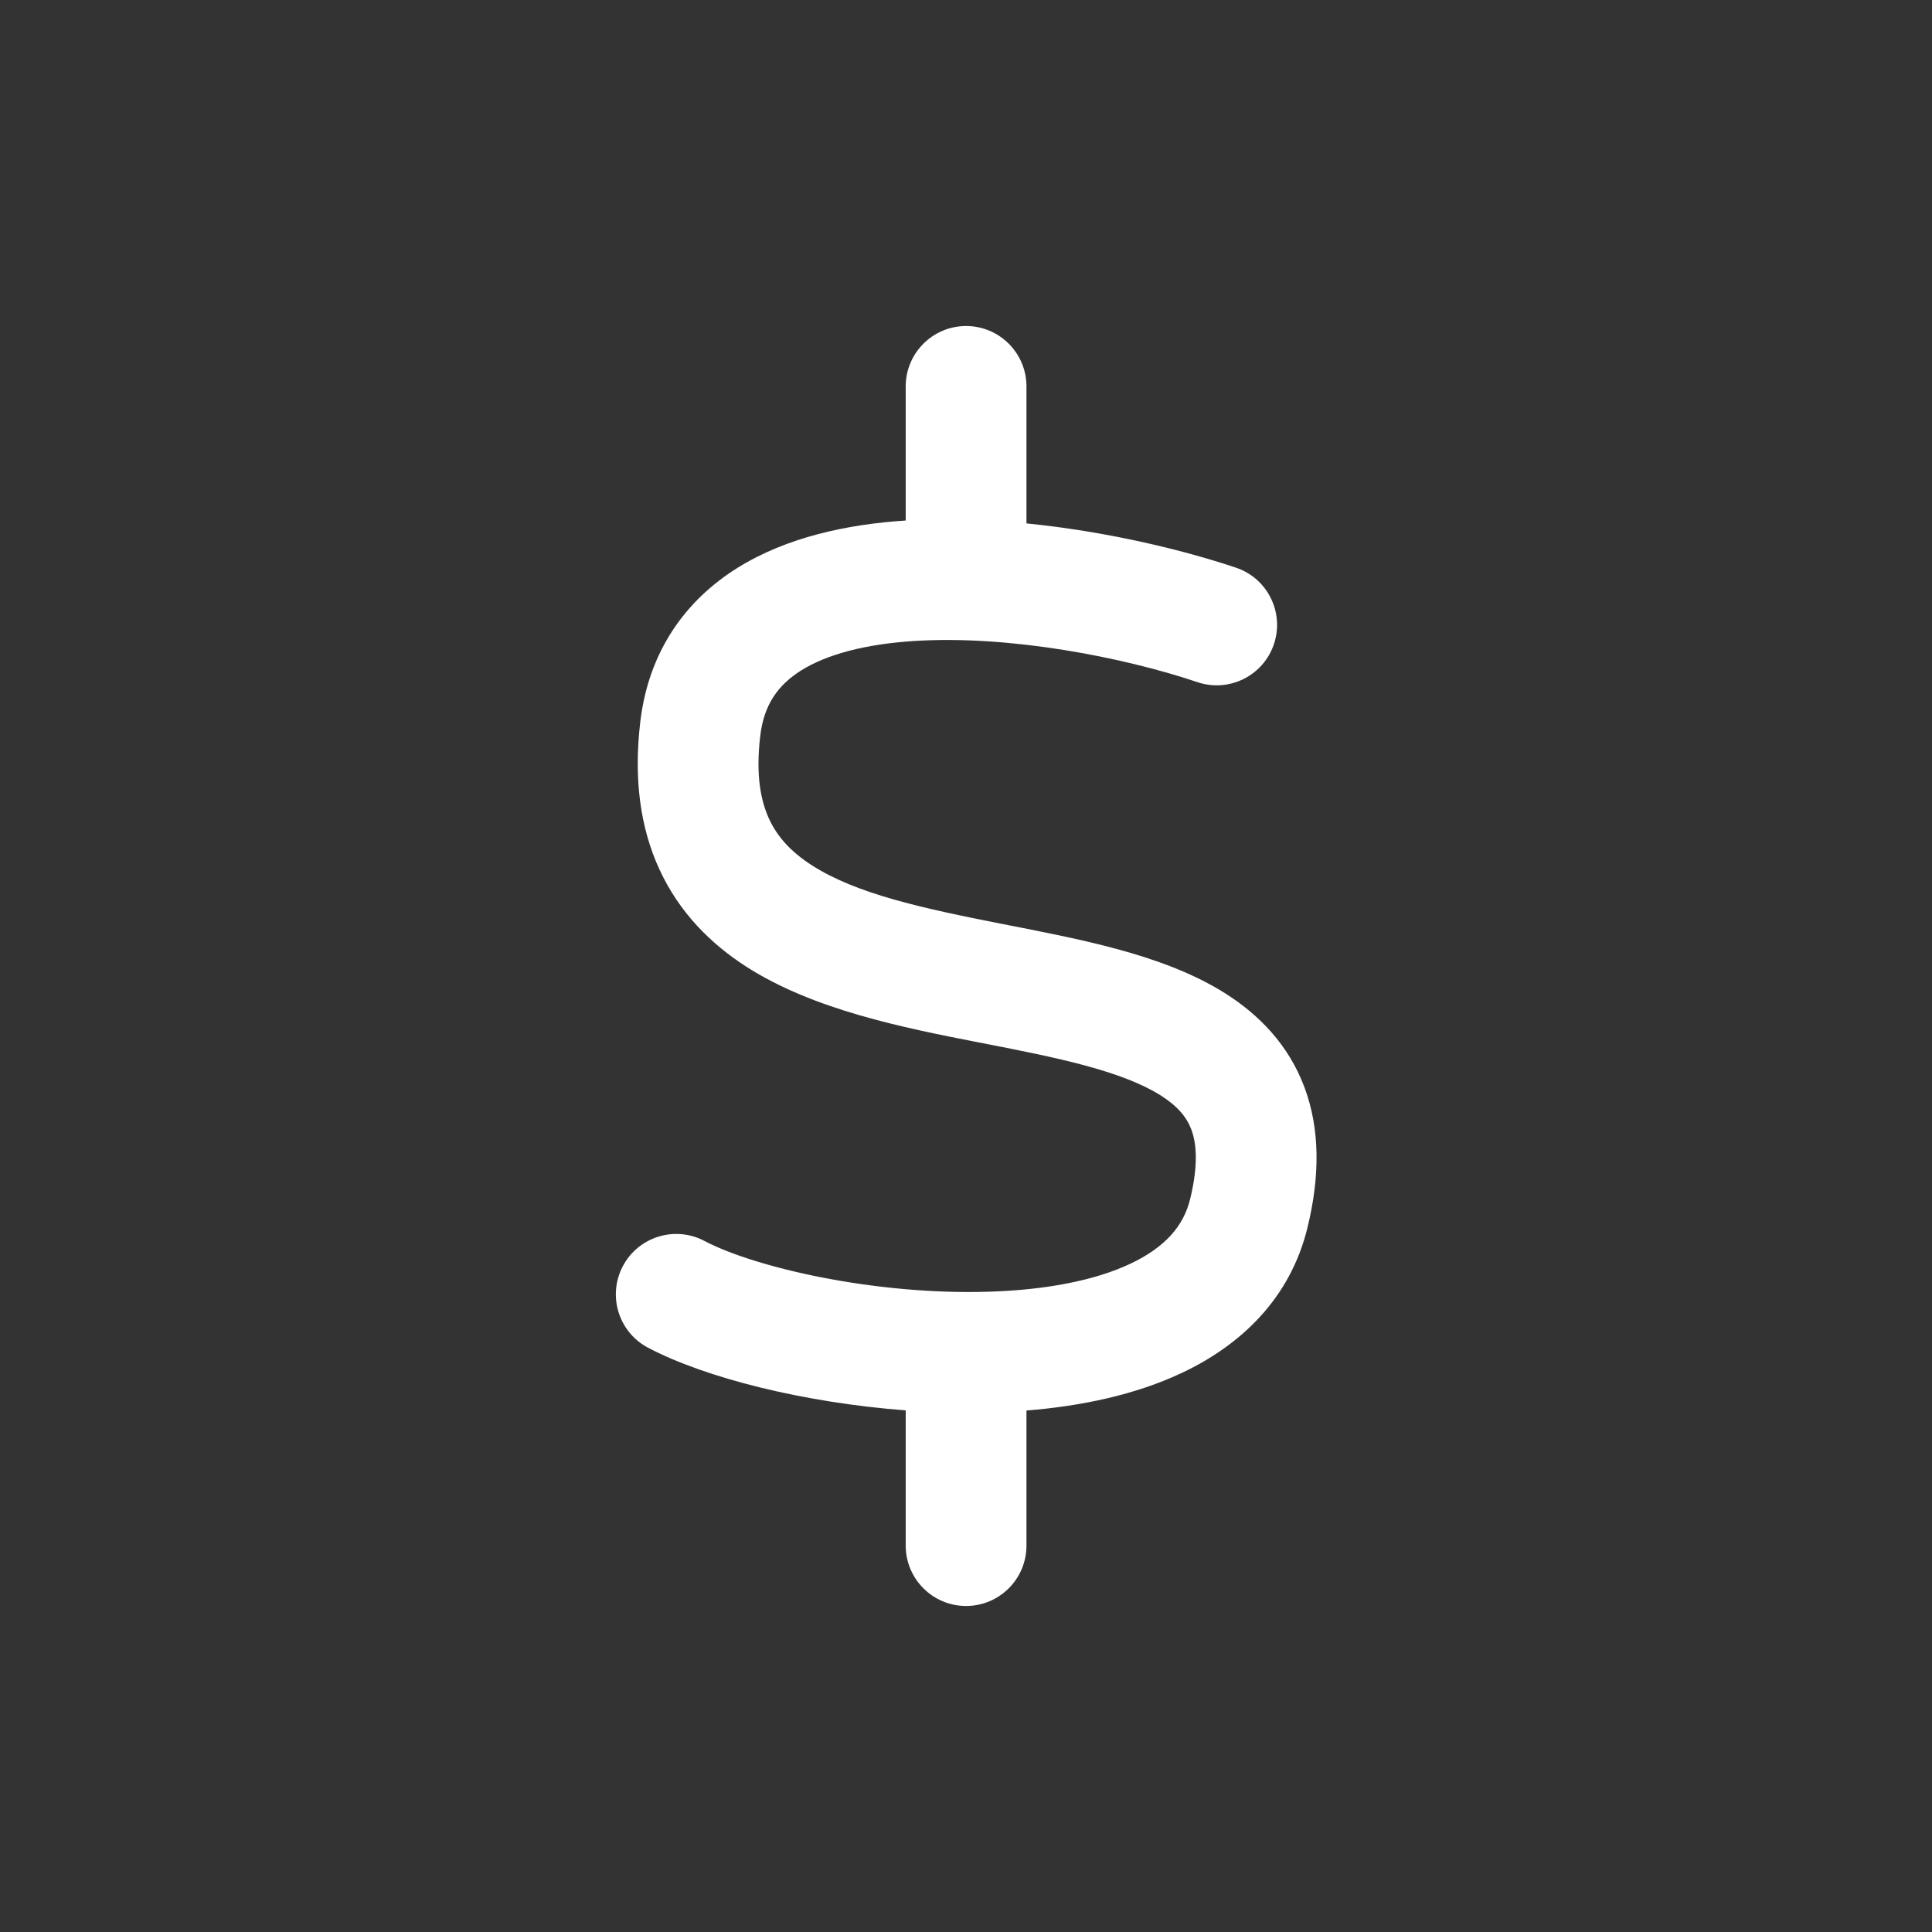<svg width="24" height="24" viewBox="0 0 24 24" fill="none" xmlns="http://www.w3.org/2000/svg">
<rect x="0" y="0" width="24" height="24" fill="#333333" stroke="none"/>
<path fill-rule="evenodd" clip-rule="evenodd" d="M12.751 4.8C12.751 4.386 12.415 4.05 12.001 4.05C11.587 4.05 11.251 4.386 11.251 4.8V6.466C10.527 6.513 9.776 6.672 9.163 7.053C8.517 7.456 8.058 8.089 7.954 8.965C7.872 9.661 7.948 10.275 8.194 10.805C8.44 11.337 8.829 11.724 9.27 12.008C10.107 12.546 11.225 12.766 12.14 12.946L12.148 12.947L12.23 12.963C12.684 13.052 13.1 13.134 13.479 13.236C13.882 13.345 14.192 13.465 14.416 13.606C14.63 13.741 14.742 13.879 14.799 14.031C14.859 14.19 14.892 14.454 14.784 14.897C14.702 15.23 14.475 15.493 14.045 15.697C13.6 15.908 12.988 16.024 12.287 16.046C10.868 16.091 9.376 15.745 8.75 15.415C8.384 15.222 7.93 15.363 7.737 15.729C7.544 16.096 7.684 16.549 8.051 16.742C8.763 17.117 9.988 17.425 11.251 17.52V19.2C11.251 19.614 11.587 19.95 12.001 19.95C12.415 19.95 12.751 19.614 12.751 19.2V17.522C13.427 17.468 14.104 17.328 14.687 17.052C15.406 16.712 16.024 16.139 16.241 15.254C16.398 14.614 16.399 14.025 16.203 13.503C16.004 12.974 15.635 12.601 15.216 12.337C14.807 12.08 14.332 11.913 13.87 11.788C13.438 11.671 12.973 11.58 12.533 11.494L12.437 11.475C11.448 11.281 10.633 11.102 10.082 10.747C9.828 10.583 9.658 10.398 9.555 10.175C9.45 9.95 9.386 9.626 9.444 9.142C9.49 8.748 9.67 8.505 9.956 8.326C10.275 8.128 10.749 8.002 11.35 7.963C12.552 7.885 13.98 8.172 14.875 8.474C15.268 8.606 15.693 8.395 15.825 8.002C15.957 7.609 15.746 7.184 15.354 7.052C14.678 6.825 13.734 6.6 12.751 6.502V4.8Z" fill="white"/>
</svg>
